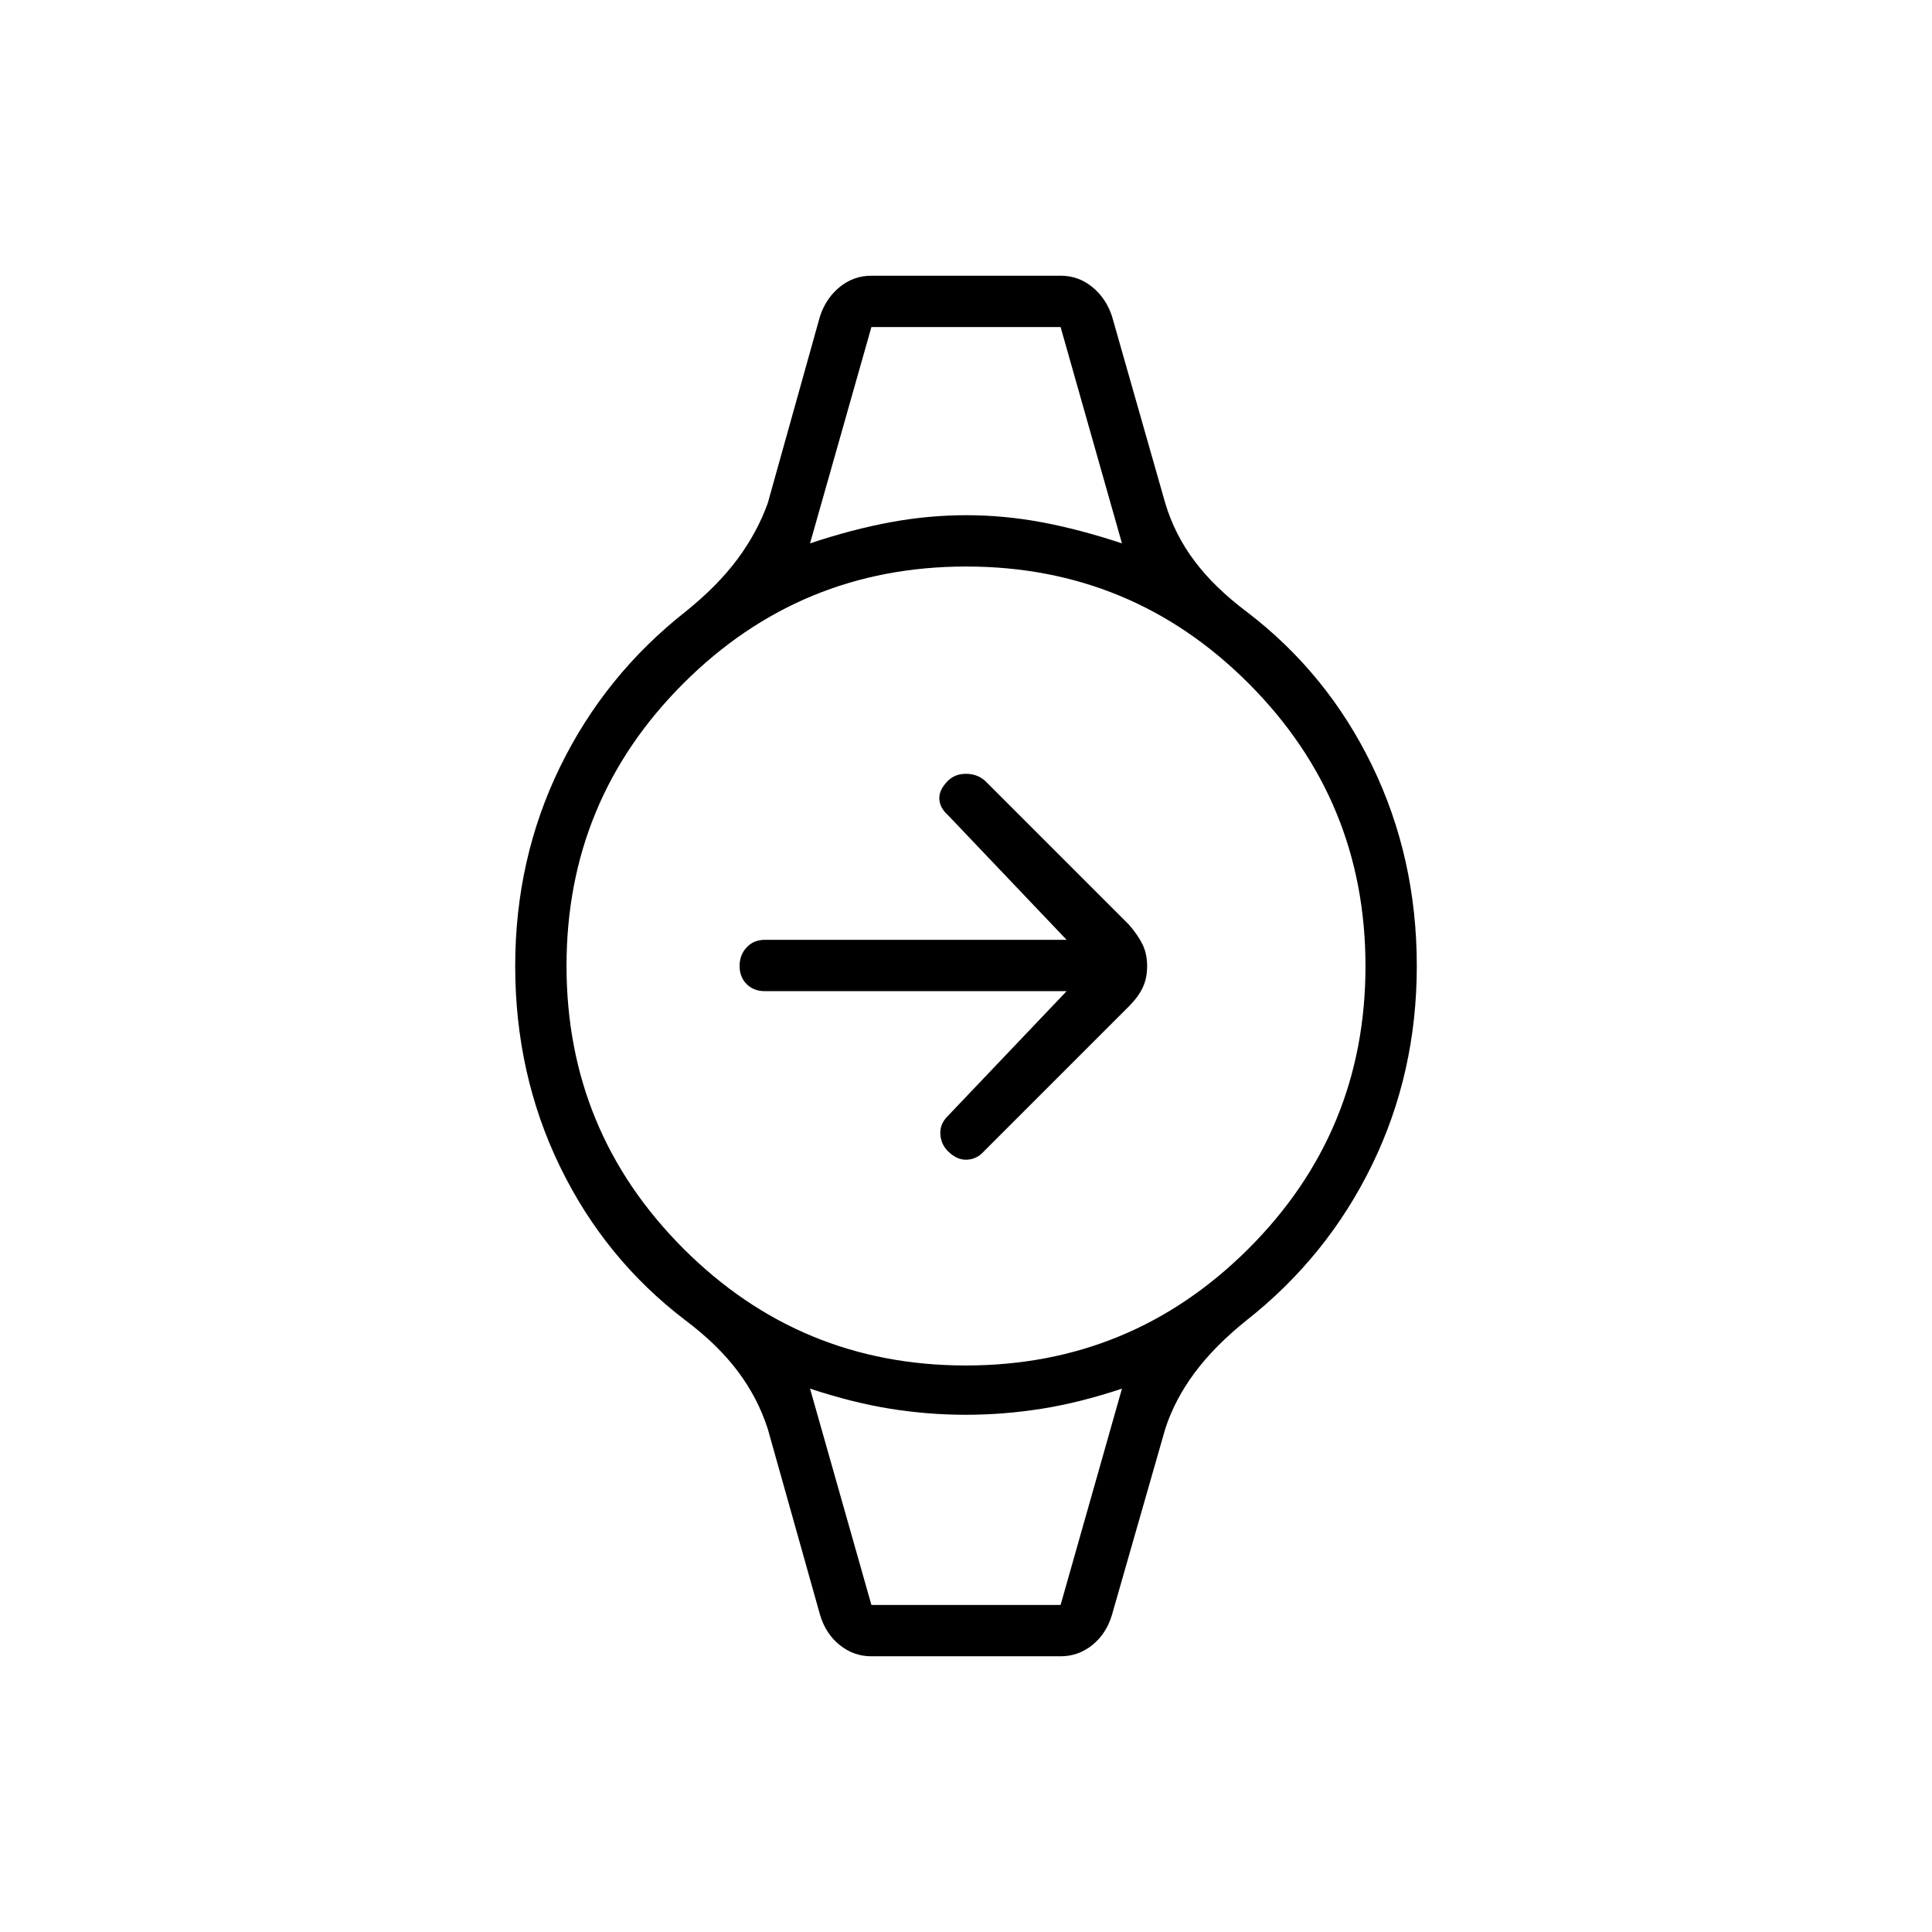 <svg xmlns="http://www.w3.org/2000/svg" height="24" viewBox="0 -960 960 960" width="24"><path d="M530-467.5H380q-5.5 0-9-3.5t-3.5-9q0-5.5 3.5-9.25t9-3.75h150l-59-62q-4-3.5-4.25-8t4.25-9q3.5-3.5 9-3.5t9.44 3.44L561-500.5q4.5 5.2 6.75 9.85Q570-486 570-479.9t-2.25 10.75Q565.5-464.5 561-460l-72 72q-3.5 4-8.5 4.25t-9.48-4.23q-3.52-3.52-3.77-8.57-.25-5.04 3.75-8.95l59-62Zm-97-330h94-94Zm0 635h94-94Zm-.05 25.5q-8.76 0-15.71-5.59-6.95-5.59-9.74-14.91l-26-92.5q-5-15.5-15-28.75t-26-25.25q-40-30.5-62.25-76.34T256-480q0-53.18 22.25-98.84 22.25-45.66 62.44-77.28 15.83-12.72 25.72-26.02 9.88-13.31 15.09-27.86l26-93q2.98-8.9 9.83-14.45 6.86-5.55 15.62-5.55h94.1q8.76 0 15.62 5.55 6.85 5.55 9.83 14.45l26.5 93q4.69 15.66 14.6 28.83Q603.5-668 619.5-656q40 30.5 62.25 76.34T704-480q0 53.18-22.25 98.84-22.25 45.66-62.44 77.28-15.83 12.72-25.72 26.02Q583.71-264.55 579-250l-26.5 92.5q-2.79 9.32-9.74 14.91T527.05-137h-94.1Zm46.96-144.5q82.35 0 140.47-58.04 58.12-58.03 58.12-140.37 0-82.35-58.04-140.47-58.03-58.12-140.37-58.12-82.35 0-140.47 58.04-58.12 58.03-58.12 140.37 0 82.35 58.04 140.47 58.03 58.12 140.37 58.12ZM402.5-690q20.96-7 39.92-10.5t37.7-3.5q18.74 0 37.5 3.5 18.75 3.5 39.88 10.5L527-797.5h-94L402.5-690ZM433-162.5h94L557.5-270q-20.96 7-39.92 10-18.95 3-37.7 3-18.74 0-37.5-3-18.75-3-39.88-10L433-162.5Z"/></svg>